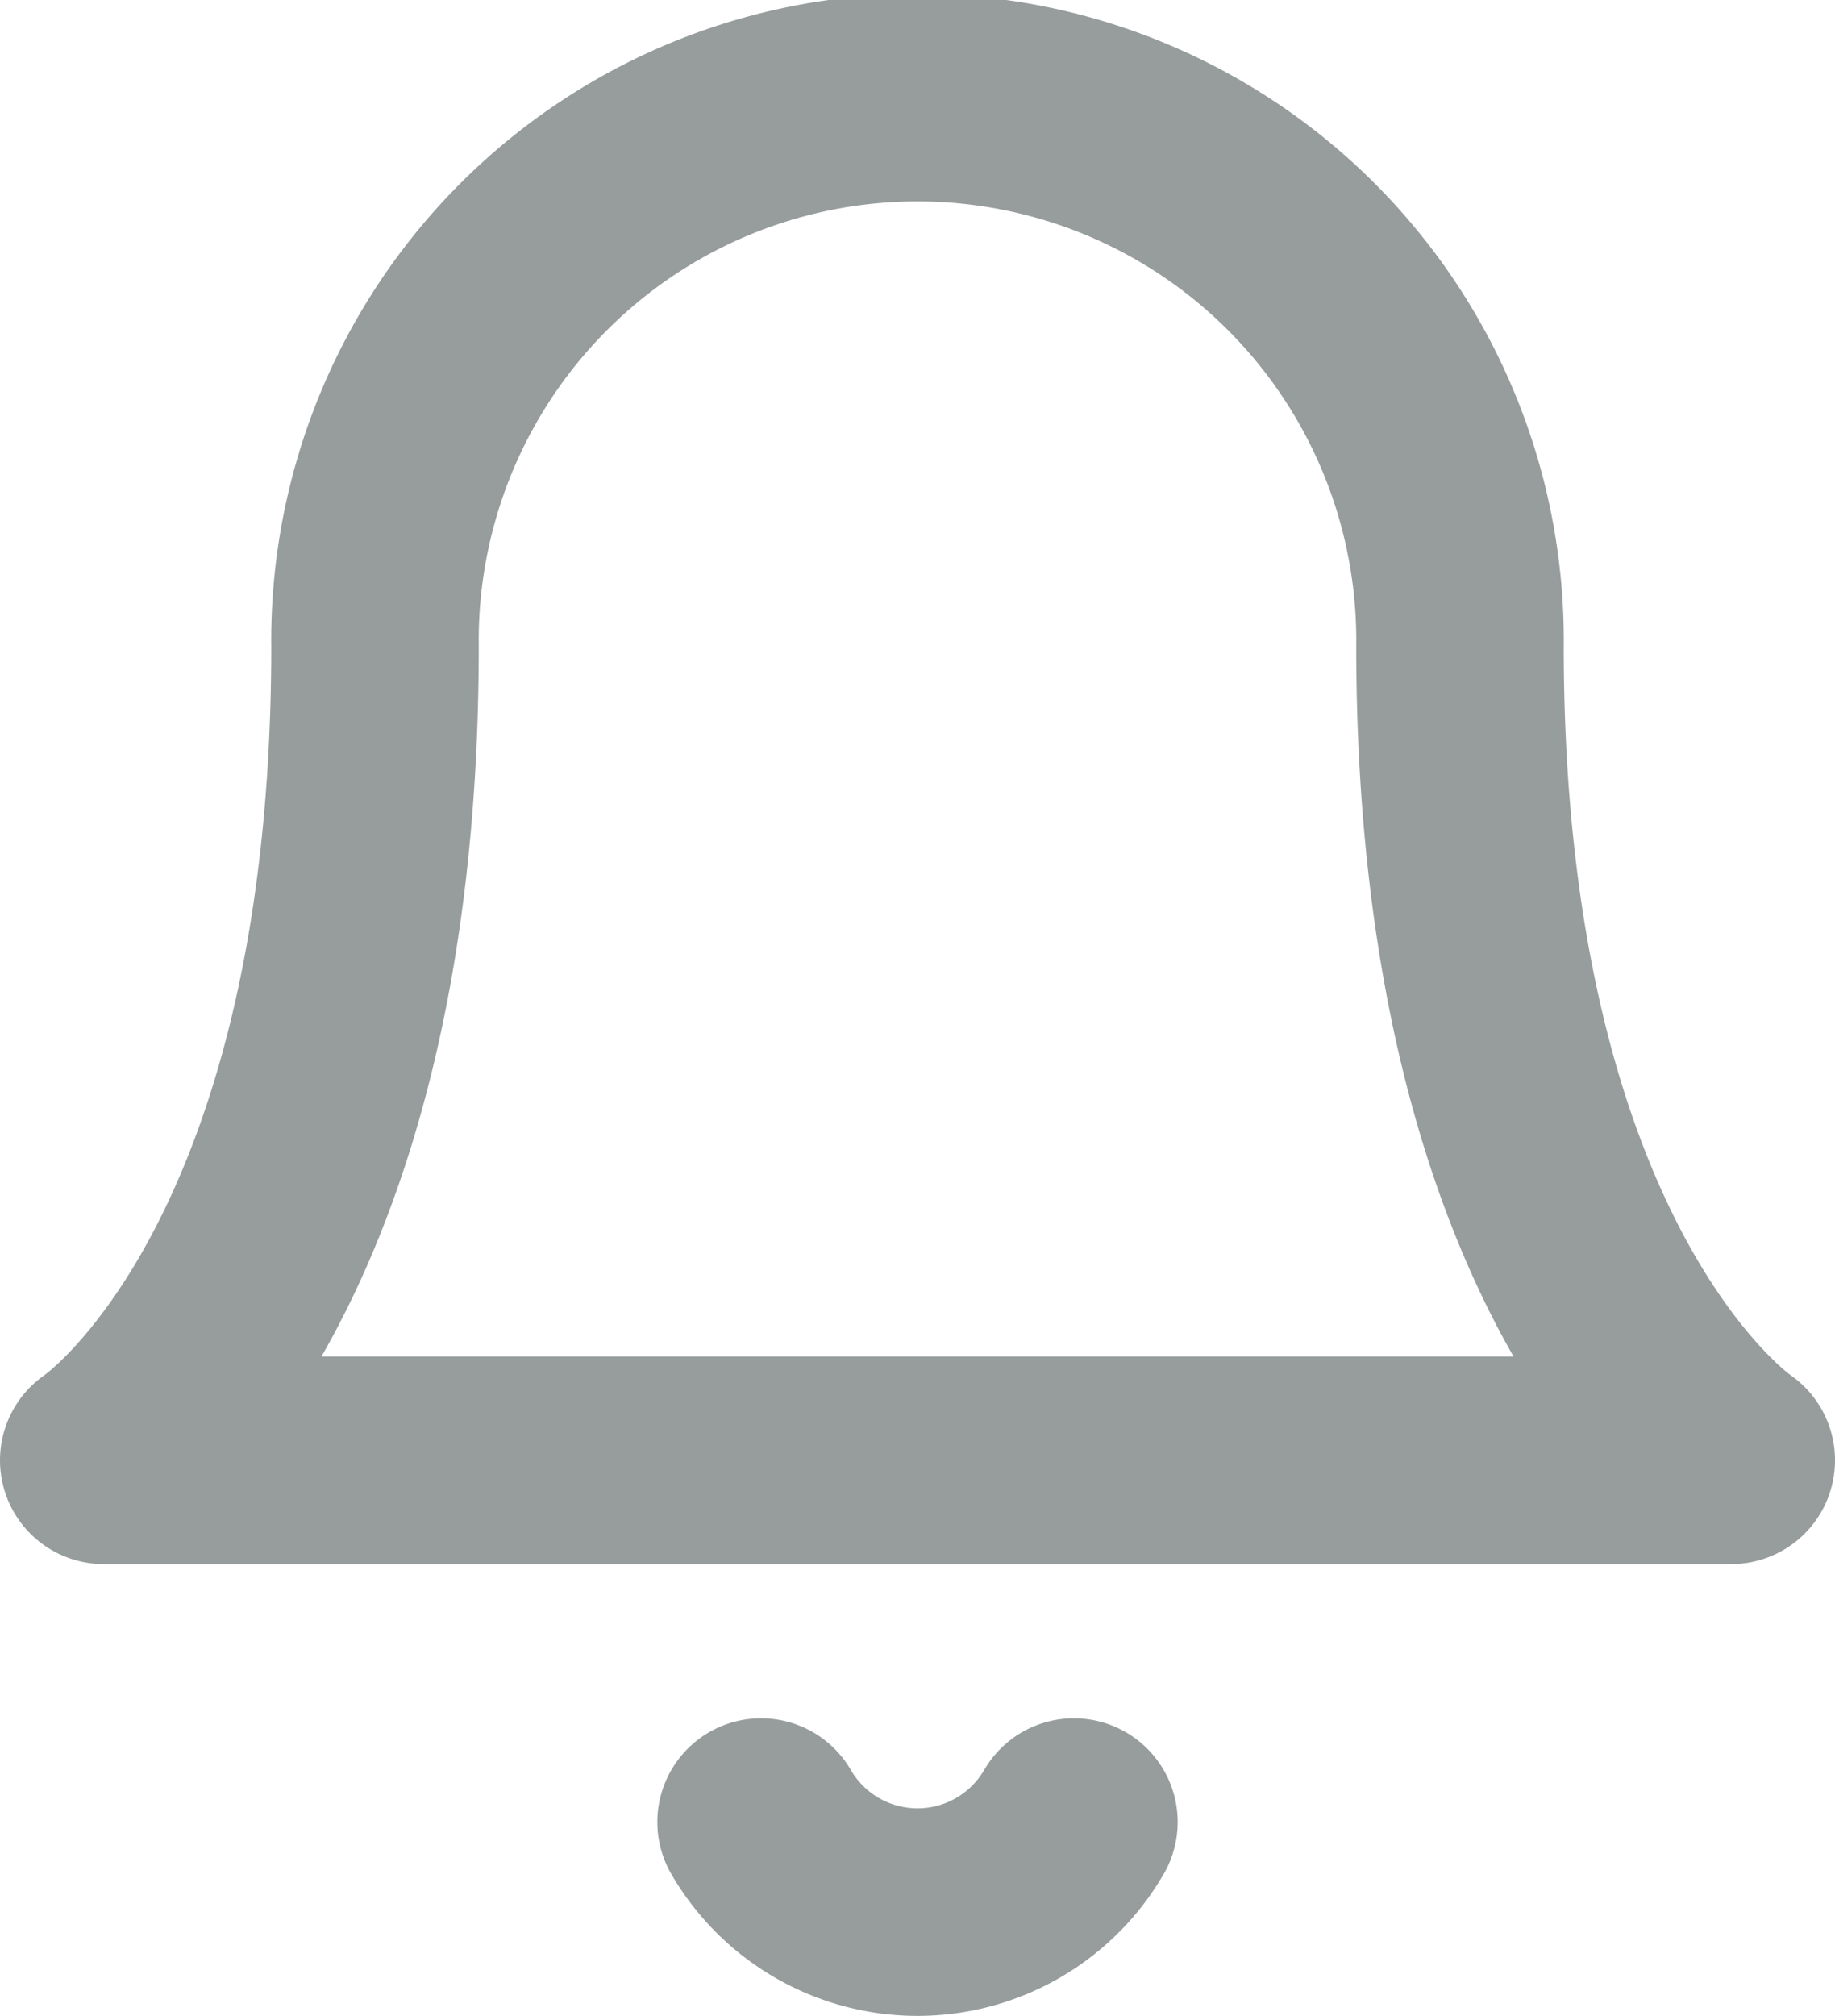 <svg xmlns="http://www.w3.org/2000/svg" width="26.531" height="29.141" viewBox="0 0 26.531 29.141">
  <g id="Notifications" transform="translate(1.5 1.5)">
    <path id="Path_13" data-name="Path 13" d="M24.109,10.844a7.844,7.844,0,1,0-15.687,0c0,9.151-3.922,11.765-3.922,11.765H28.031s-3.922-2.615-3.922-11.765" transform="translate(-4.5 -3)" fill="none" stroke="#969d9c" stroke-linecap="round" stroke-linejoin="round" stroke-width="3"/>
    <path id="Path_14" data-name="Path 14" d="M19.928,31.5a2.615,2.615,0,0,1-4.523,0" transform="translate(-5.901 -6.662)" fill="none" stroke="#969d9c" stroke-linecap="round" stroke-linejoin="round" stroke-width="3"/>
  </g>
</svg>
